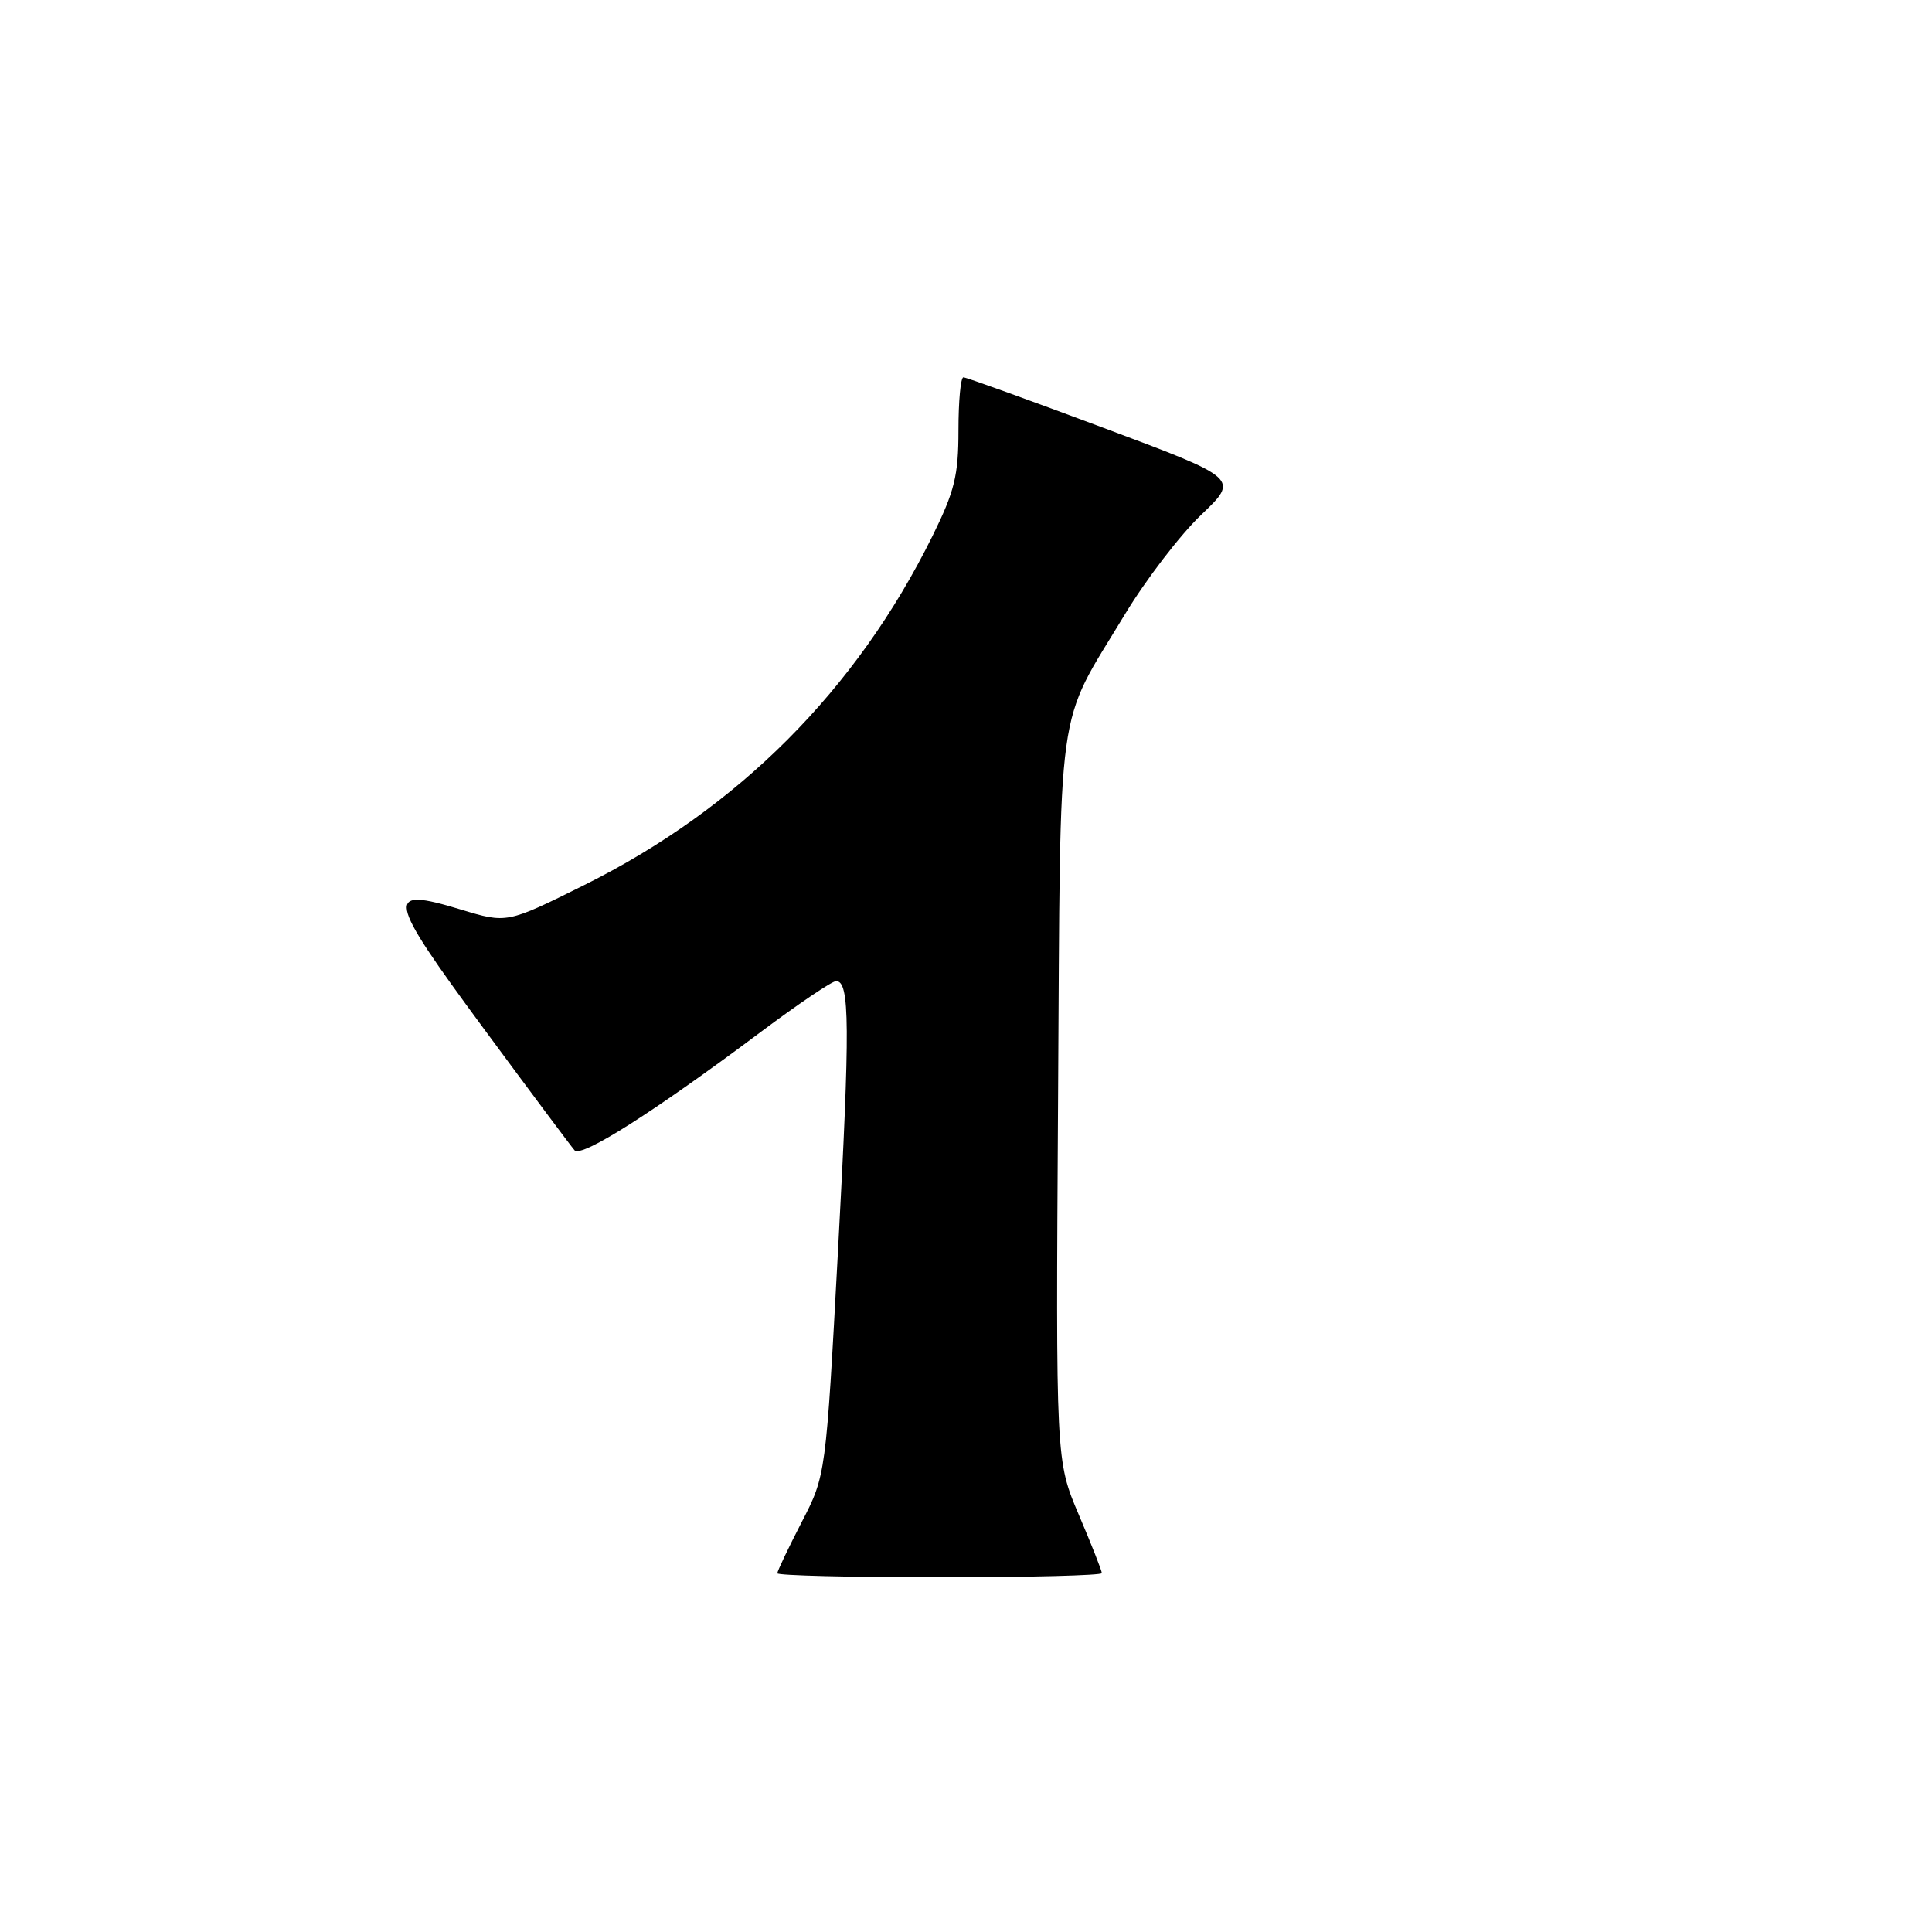 <?xml version="1.0" encoding="UTF-8" standalone="no"?>
<!DOCTYPE svg PUBLIC "-//W3C//DTD SVG 1.1//EN" "http://www.w3.org/Graphics/SVG/1.1/DTD/svg11.dtd" >
<svg xmlns="http://www.w3.org/2000/svg" xmlns:xlink="http://www.w3.org/1999/xlink" version="1.1" viewBox="0 0 256 256">
 <g >
 <path fill="currentColor"
d=" M 146.00 208.45 C 146.00 208.14 144.63 204.66 142.95 200.72 C 139.90 193.55 139.90 193.55 140.20 145.52 C 140.54 91.48 139.82 96.70 149.04 81.43 C 151.83 76.81 156.38 70.87 159.16 68.22 C 164.20 63.41 164.20 63.41 146.26 56.71 C 136.39 53.02 128.02 50.00 127.66 50.00 C 127.29 50.00 127.00 53.16 127.00 57.03 C 127.00 63.02 126.49 65.08 123.56 71.02 C 113.46 91.46 97.83 107.12 77.41 117.28 C 67.17 122.37 67.17 122.37 61.06 120.52 C 50.94 117.45 51.19 118.79 64.02 136.19 C 70.23 144.61 75.68 151.91 76.13 152.42 C 77.03 153.44 86.60 147.37 100.66 136.85 C 105.69 133.08 110.25 130.00 110.79 130.00 C 112.61 130.00 112.65 135.85 111.04 165.73 C 109.43 195.50 109.43 195.50 106.21 201.72 C 104.45 205.14 103.00 208.18 103.00 208.47 C 103.00 208.76 112.67 209.00 124.50 209.00 C 136.32 209.00 146.00 208.75 146.00 208.45 Z "/>
</g>
</svg>